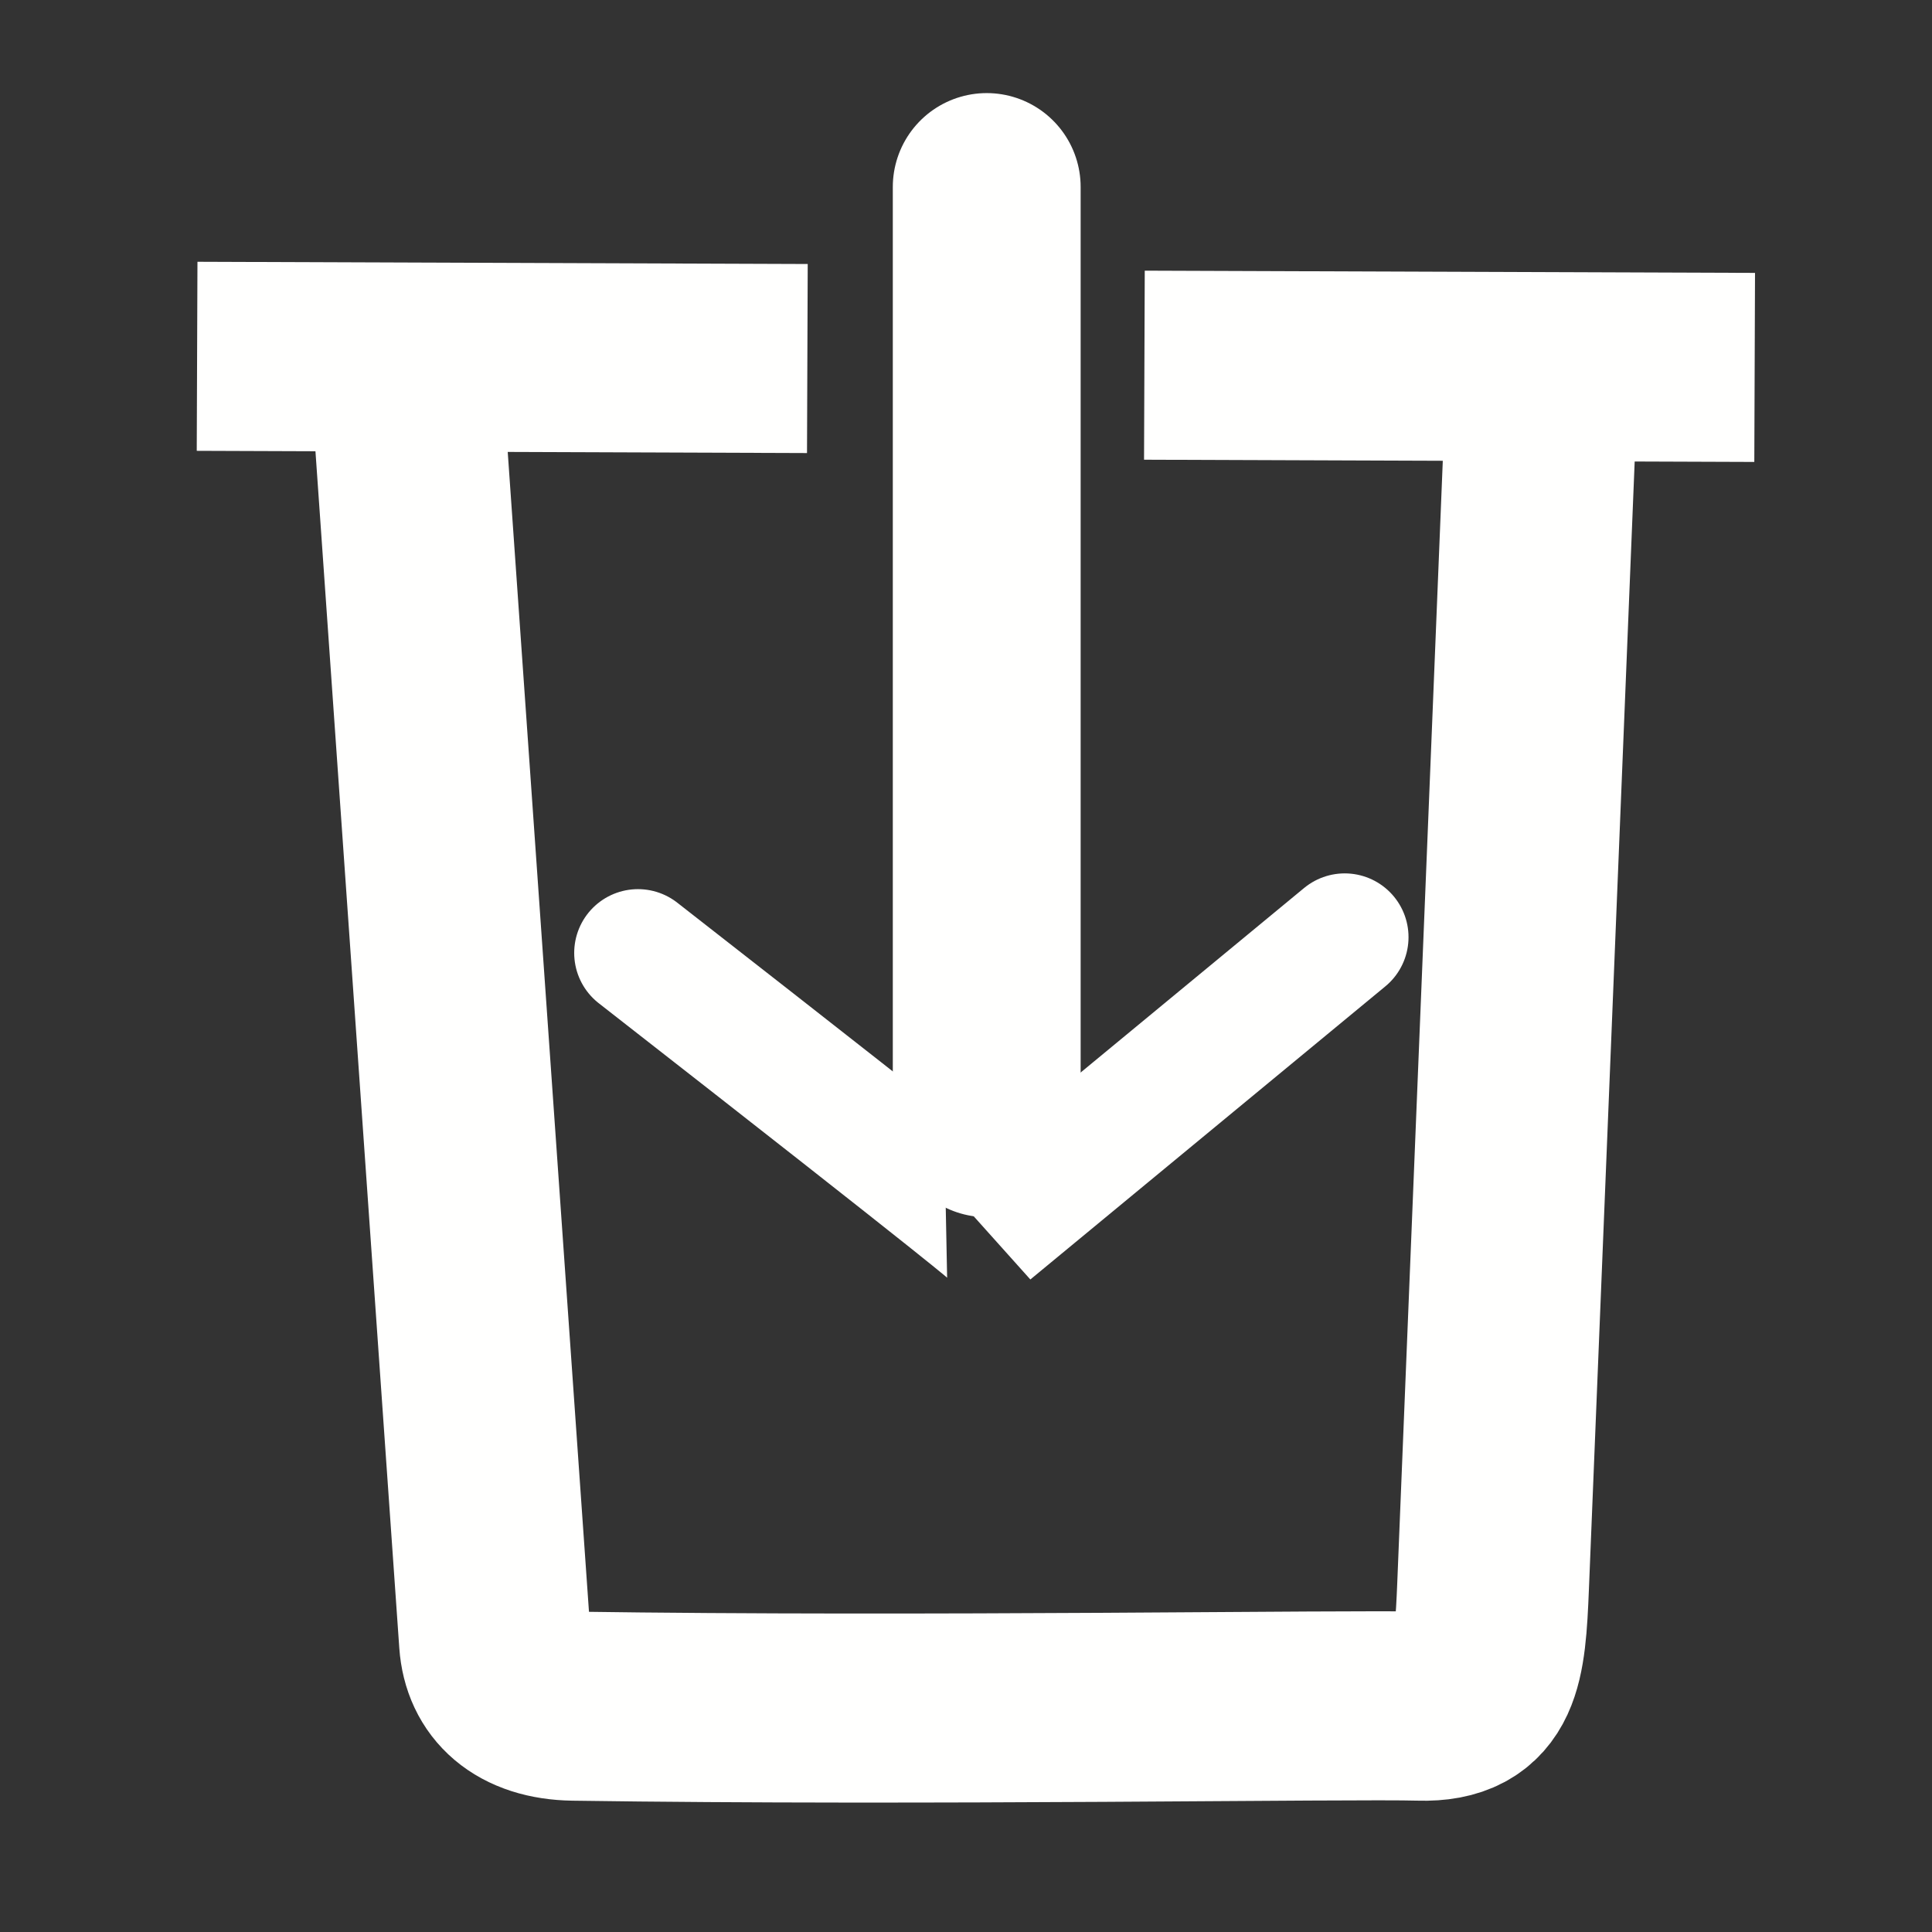 <?xml version="1.0" encoding="UTF-8" standalone="no"?>
<!-- Created with Inkscape (http://www.inkscape.org/) -->

<svg
   xmlns:dc="http://purl.org/dc/elements/1.1/"
   xmlns:cc="http://creativecommons.org/ns#"
   xmlns:rdf="http://www.w3.org/1999/02/22-rdf-syntax-ns#"
   xmlns:svg="http://www.w3.org/2000/svg"
   xmlns="http://www.w3.org/2000/svg"
   xmlns:sodipodi="http://sodipodi.sourceforge.net/DTD/sodipodi-0.dtd"
   xmlns:inkscape="http://www.inkscape.org/namespaces/inkscape"
   width="128"
   height="128"
   id="svg2"
   version="1.1"
   inkscape:version="0.48.5 r10040"
   sodipodi:docname="dropbucket.white.src.svg"
   inkscape:export-filename="X:\planner\dropbucket\public\images\dropbucket-white-128x128.png"
   inkscape:export-xdpi="90"
   inkscape:export-ydpi="90">
  <rect width="100%" height="100%" fill="#333333" stroke="none"/>
  <defs
     id="defs4" />
  <sodipodi:namedview
     id="base"
     pagecolor="#ffffff"
     bordercolor="#666666"
     borderopacity="1.0"
     inkscape:pageopacity="0.00784314"
     inkscape:pageshadow="2"
     inkscape:zoom="4"
     inkscape:cx="43.613618"
     inkscape:cy="69.625"
     inkscape:document-units="px"
     inkscape:current-layer="layer1"
     showgrid="false"
     inkscape:snap-to-guides="true"
     inkscape:snap-grids="false"
     inkscape:snap-page="true"
     inkscape:window-width="1920"
     inkscape:window-height="1005"
     inkscape:window-x="1591"
     inkscape:window-y="-9"
     inkscape:window-maximized="1" />
  <g
     inkscape:groupmode="layer"
     id="layer2"
     inkscape:label="Backgroud"
     style="display:none">
    <rect
       style="fill:#00ae00;fill-opacity:1;stroke:#ffffff;stroke-width:7.701;stroke-linecap:butt;stroke-miterlimit:4;stroke-opacity:1;stroke-dasharray:none"
       id="rect4373"
       width="120.299"
       height="120.299"
       x="3.851"
       y="3.851"
       ry="0" />
  </g>
  <g
     inkscape:label="Layer 1"
     inkscape:groupmode="layer"
     id="layer1"
     transform="translate(0,-924.362)"
     style="display:inline">
    <g
       id="g4396"
       transform="translate(-1.396,0.292)">
      <g
         transform="matrix(0.847,0,0,0.835,9.231,157.588)"
         id="g4389">
        <path
           style="fill:none;stroke:#fffffe;stroke-width:15;stroke-linecap:butt;stroke-linejoin:miter;stroke-miterlimit:4;stroke-opacity:1;stroke-dasharray:none"
           d="m 22.469,946.897 6.996,101.293 c 0.214,3.094 2.331,5.069 6.156,5.127 27.355,0.408 60.971,-0.159 66.182,0 5.21,0.159 5.495,-3.493 5.737,-9.546 l 3.918,-97.934"
           id="path4328"
           inkscape:connector-curvature="0"
           sodipodi:nodetypes="csszsc" />
        <path
           style="fill:none;stroke:#fffffe;stroke-width:15;stroke-linecap:butt;stroke-linejoin:miter;stroke-miterlimit:4;stroke-opacity:1;stroke-dasharray:none"
           d="M 6.167,946.213 53.902,946.39"
           id="path4330"
           inkscape:connector-curvature="0"
           sodipodi:nodetypes="cc" />
        <path
           style="fill:none;stroke:#fffffe;stroke-width:15;stroke-linecap:butt;stroke-linejoin:miter;stroke-miterlimit:4;stroke-opacity:1;stroke-dasharray:none"
           d="M 80.265,946.918 128,947.095"
           id="path4330-9"
           inkscape:connector-curvature="0"
           sodipodi:nodetypes="cc" />
      </g>
      <line
         inkscape:transform-center-y="-1.4165634"
         inkscape:transform-center-x="2.4531331"
         id="line3039"
         y2="998.487"
         y1="936.46"
         x2="66.769"
         x1="66.769"
         stroke-miterlimit="10"
         style="fill:#37404d;fill-opacity:1;stroke:#fffffe;stroke-width:12.445;stroke-linecap:round;stroke-miterlimit:10;stroke-opacity:1;stroke-dasharray:none" />
      <path
         inkscape:connector-curvature="0"
         id="path4368"
         d="M 43.664,987.204 C 67.076,1005.476 66.969,1005.58 66.969,1005.58 L 90.488,986.16"
         style="fill:none;stroke:#fffffe;stroke-width:8.452;stroke-linecap:round;stroke-linejoin:miter;stroke-miterlimit:4;stroke-opacity:1;stroke-dasharray:none" />
    </g>
  </g>
</svg>
